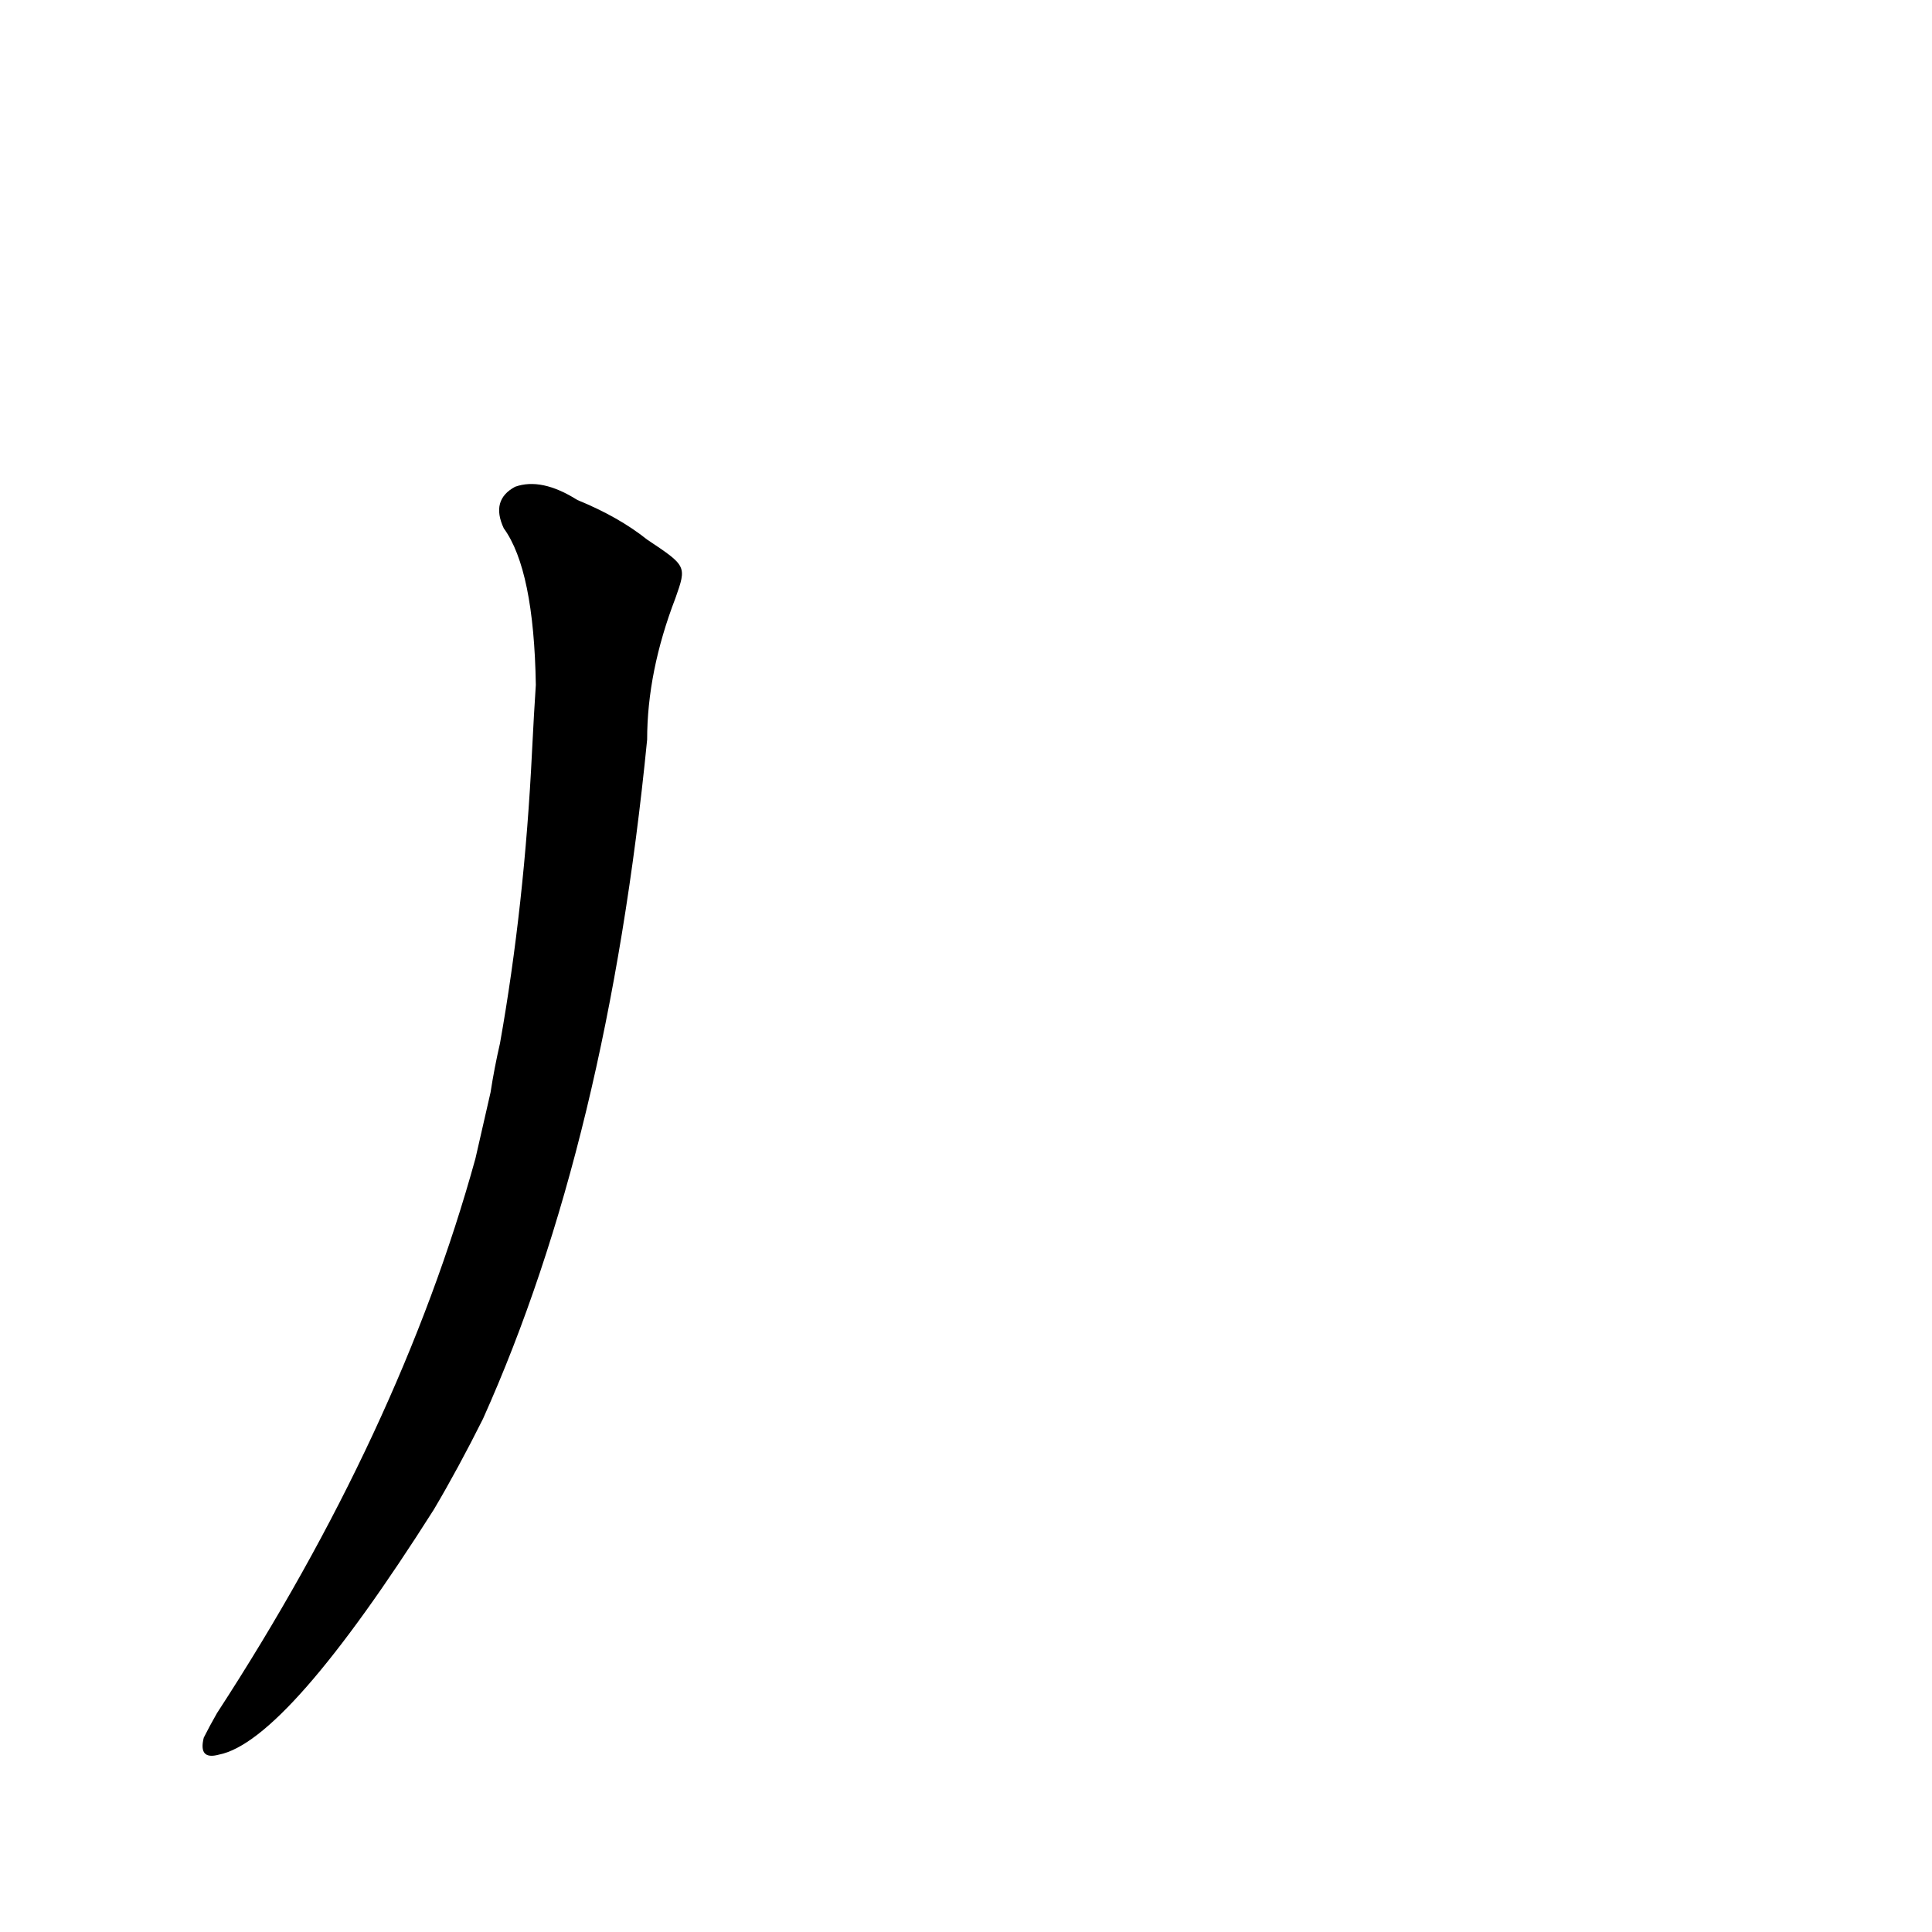 <?xml version='1.0' encoding='utf-8'?>
<svg xmlns="http://www.w3.org/2000/svg" version="1.1" viewBox="0 0 1024 1024"><g transform="scale(1, -1) translate(0, -900)"><path d="M 252 286 Q 212 141 115 -8 Q 111 -15 108 -21 Q 105 -33 116 -30 Q 152 -23 230 100 Q 243 122 256 148 Q 322 295 343 508 Q 343 544 358 583 C 364 600 364 600 343 614 Q 328 626 306 635 Q 287 647 273 642 Q 260 635 267 620 Q 283 598 284 537 Q 283 522 282 502 Q 278 420 265 347 Q 262 334 260 321 L 252 286 Z" fill="black" /></g></svg>
